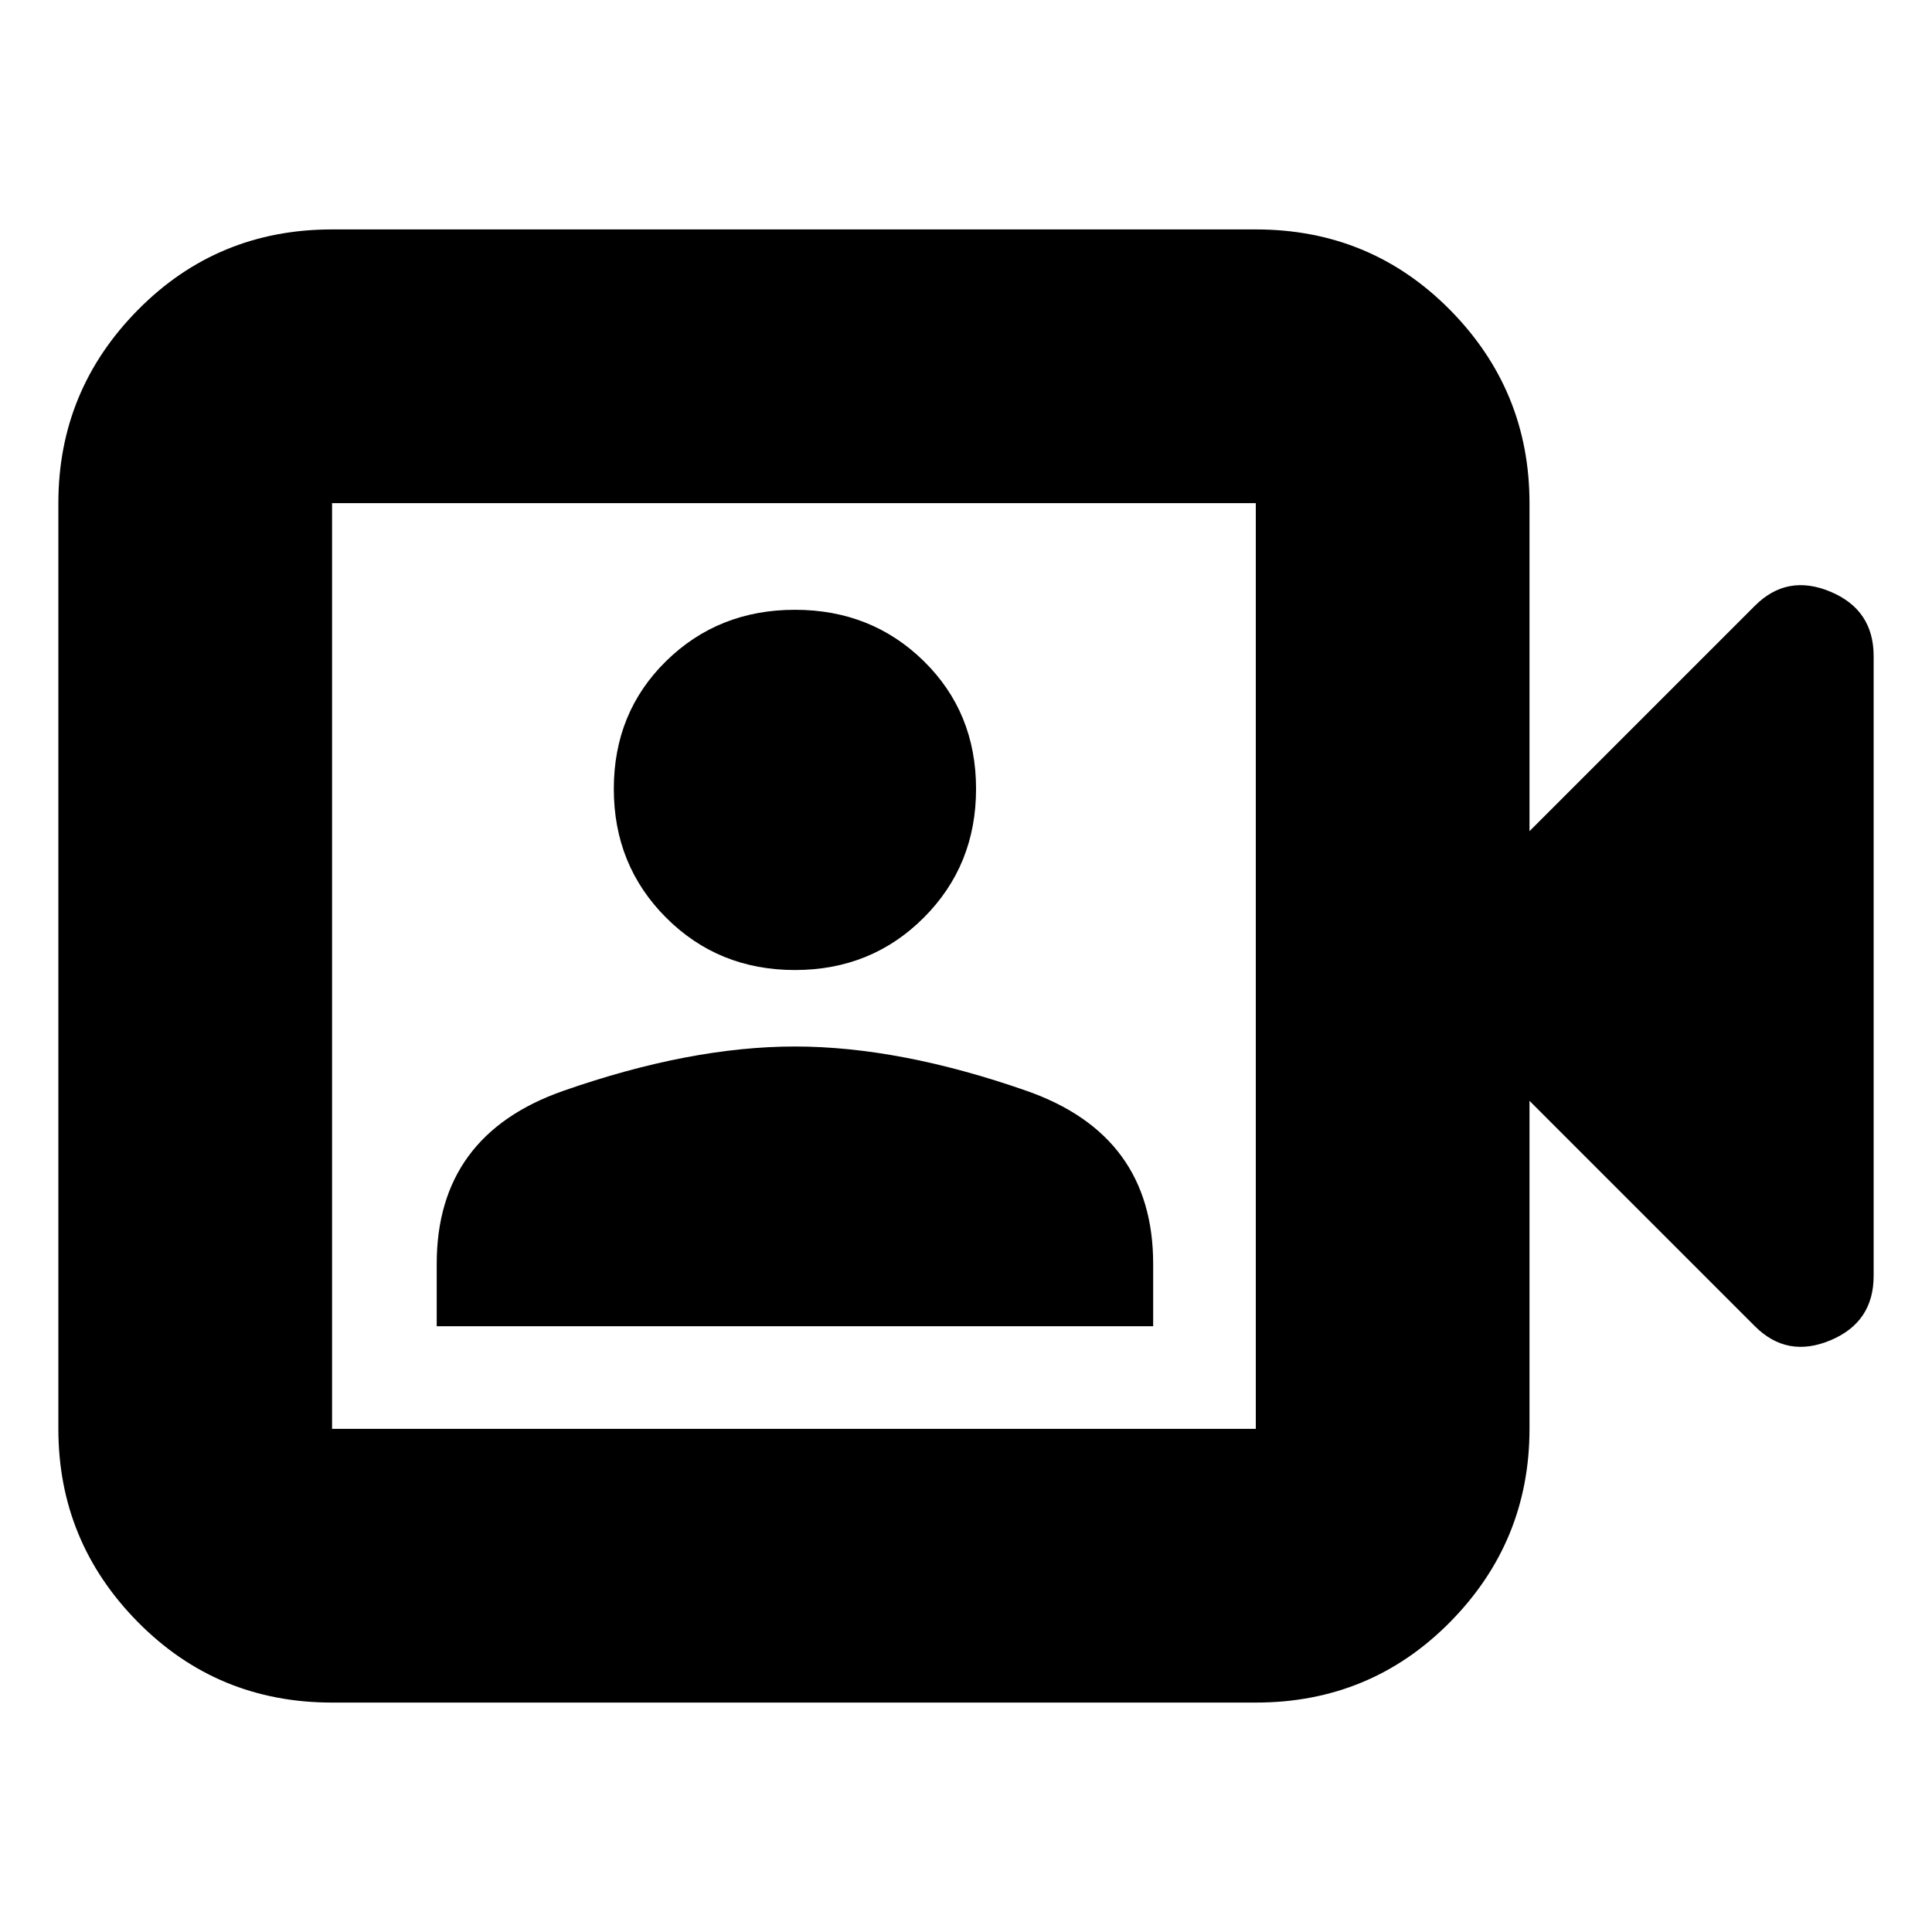 <svg xmlns="http://www.w3.org/2000/svg" height="24" width="24"><path d="M5.425 16.475H14.325V15.7Q14.325 14.1 12.75 13.55Q11.175 13 9.875 13Q8.575 13 7 13.55Q5.425 14.1 5.425 15.7ZM9.875 12.05Q10.825 12.05 11.475 11.4Q12.125 10.75 12.125 9.8Q12.125 8.85 11.475 8.212Q10.825 7.575 9.875 7.575Q8.925 7.575 8.275 8.212Q7.625 8.85 7.625 9.8Q7.625 10.75 8.275 11.4Q8.925 12.05 9.875 12.05ZM4.125 21.15Q2.7 21.15 1.713 20.15Q0.725 19.15 0.725 17.75V6.25Q0.725 4.85 1.713 3.85Q2.7 2.85 4.125 2.85H15.6Q17.025 2.85 18.013 3.85Q19 4.85 19 6.25V10.325L21.8 7.525Q22.2 7.125 22.738 7.35Q23.275 7.575 23.275 8.15V15.85Q23.275 16.425 22.738 16.65Q22.2 16.875 21.8 16.475L19 13.675V17.75Q19 19.15 18.013 20.15Q17.025 21.15 15.6 21.15ZM4.125 17.75H15.6Q15.6 17.75 15.6 17.75Q15.6 17.75 15.6 17.75V6.25Q15.6 6.25 15.6 6.25Q15.6 6.25 15.6 6.25H4.125Q4.125 6.25 4.125 6.25Q4.125 6.25 4.125 6.25V17.75Q4.125 17.75 4.125 17.75Q4.125 17.75 4.125 17.75ZM4.125 17.75Q4.125 17.75 4.125 17.75Q4.125 17.75 4.125 17.75V6.25Q4.125 6.25 4.125 6.25Q4.125 6.25 4.125 6.25Q4.125 6.25 4.125 6.25Q4.125 6.25 4.125 6.25V17.75Q4.125 17.75 4.125 17.75Q4.125 17.75 4.125 17.75Z"/></svg>
